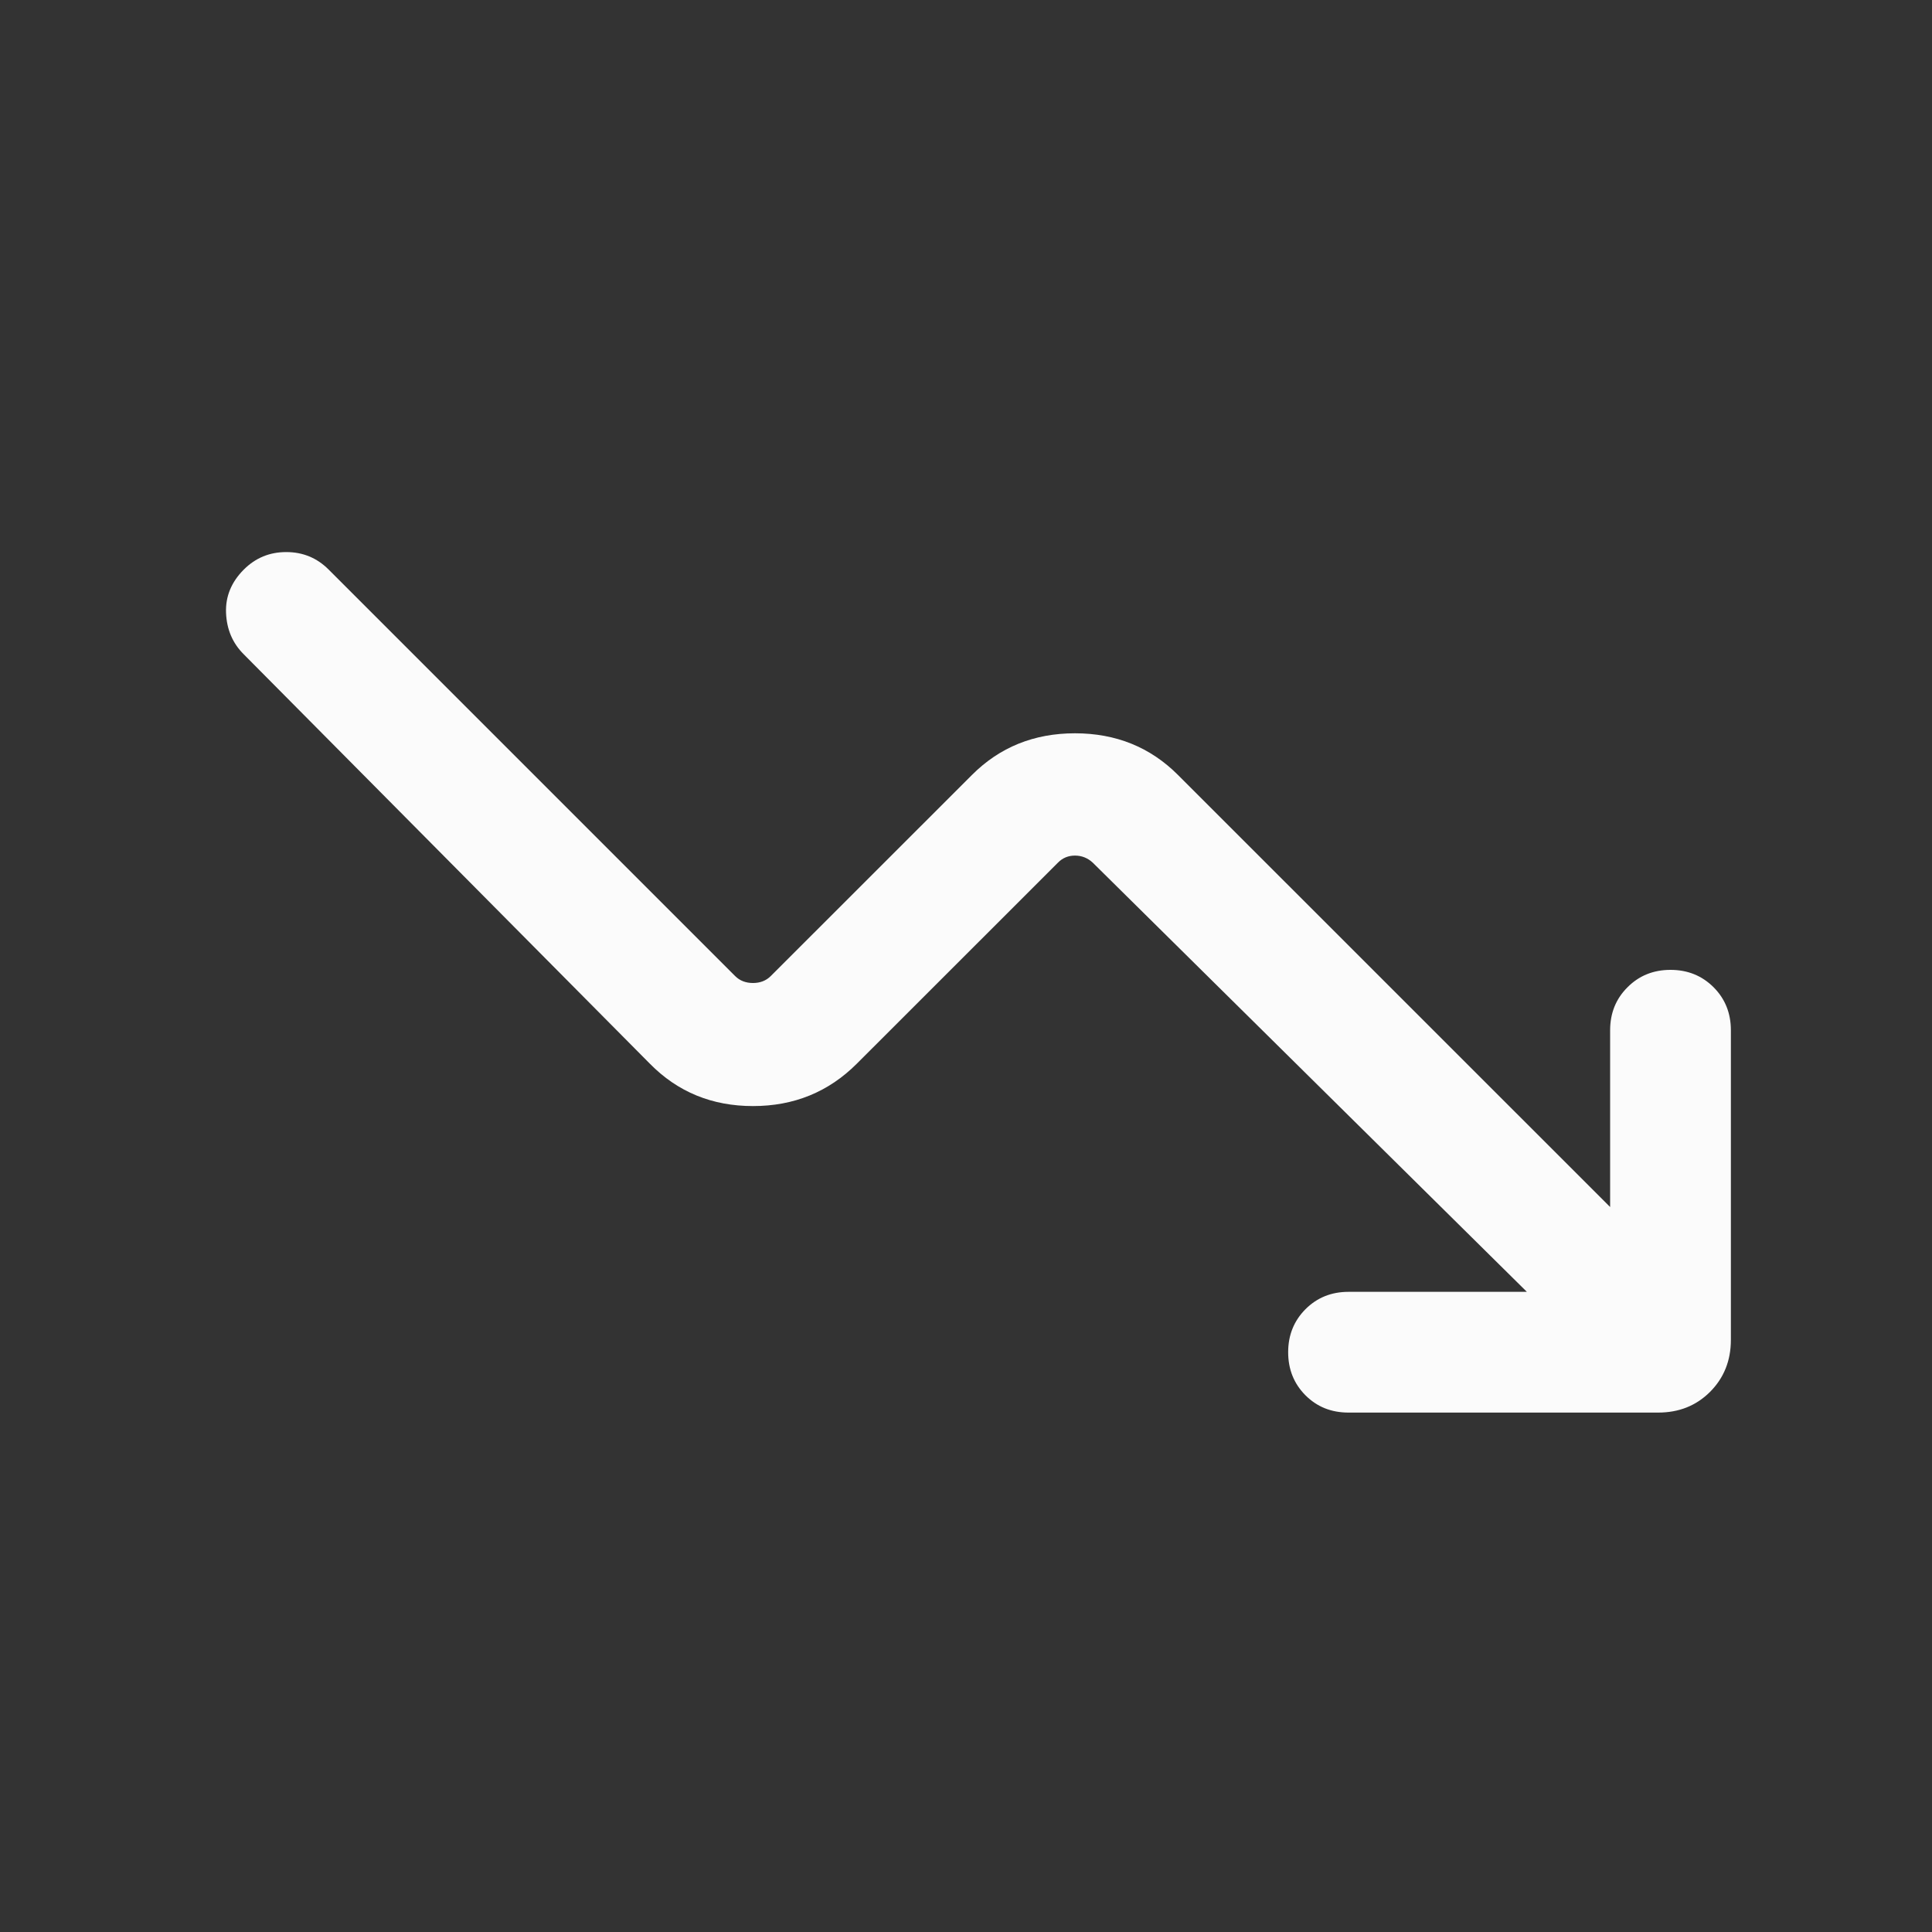 <svg width="20" height="20" viewBox="0 0 20 20" fill="none" xmlns="http://www.w3.org/2000/svg">
<rect x="0" y="0" width="20" height="20" fill="#333333" stroke="none"/>
<mask id="mask0_86_269" style="mask-type:alpha" maskUnits="userSpaceOnUse" x="0" y="0" width="20" height="20">
<rect width="20" height="20" fill="#D9D9D9"/>
</mask>
<g mask="url(#mask0_86_269)">
<path d="M15.806 13.373L11.312 8.93C11.259 8.881 11.197 8.857 11.128 8.857C11.059 8.857 11 8.881 10.952 8.93L8.87 11.011C8.577 11.304 8.219 11.45 7.795 11.45C7.371 11.45 7.015 11.304 6.727 11.011L2.524 6.774C2.408 6.659 2.347 6.516 2.34 6.345C2.333 6.175 2.395 6.025 2.524 5.896C2.645 5.775 2.791 5.715 2.963 5.715C3.135 5.715 3.281 5.775 3.402 5.896L7.61 10.104C7.658 10.152 7.72 10.176 7.795 10.176C7.869 10.176 7.931 10.152 7.979 10.104L10.061 8.023C10.348 7.735 10.704 7.591 11.128 7.591C11.552 7.591 11.908 7.735 12.195 8.023L16.668 12.495V10.665C16.668 10.488 16.728 10.339 16.848 10.22C16.967 10.1 17.116 10.04 17.293 10.04C17.47 10.04 17.619 10.1 17.739 10.22C17.858 10.339 17.918 10.488 17.918 10.665V13.87C17.918 14.085 17.846 14.264 17.703 14.408C17.559 14.552 17.38 14.623 17.165 14.623H13.96C13.782 14.623 13.634 14.564 13.514 14.444C13.395 14.324 13.335 14.176 13.335 13.998C13.335 13.821 13.395 13.673 13.514 13.553C13.634 13.433 13.782 13.373 13.96 13.373H15.806Z" fill="#FBFBFB"/>
</g>
</svg>
